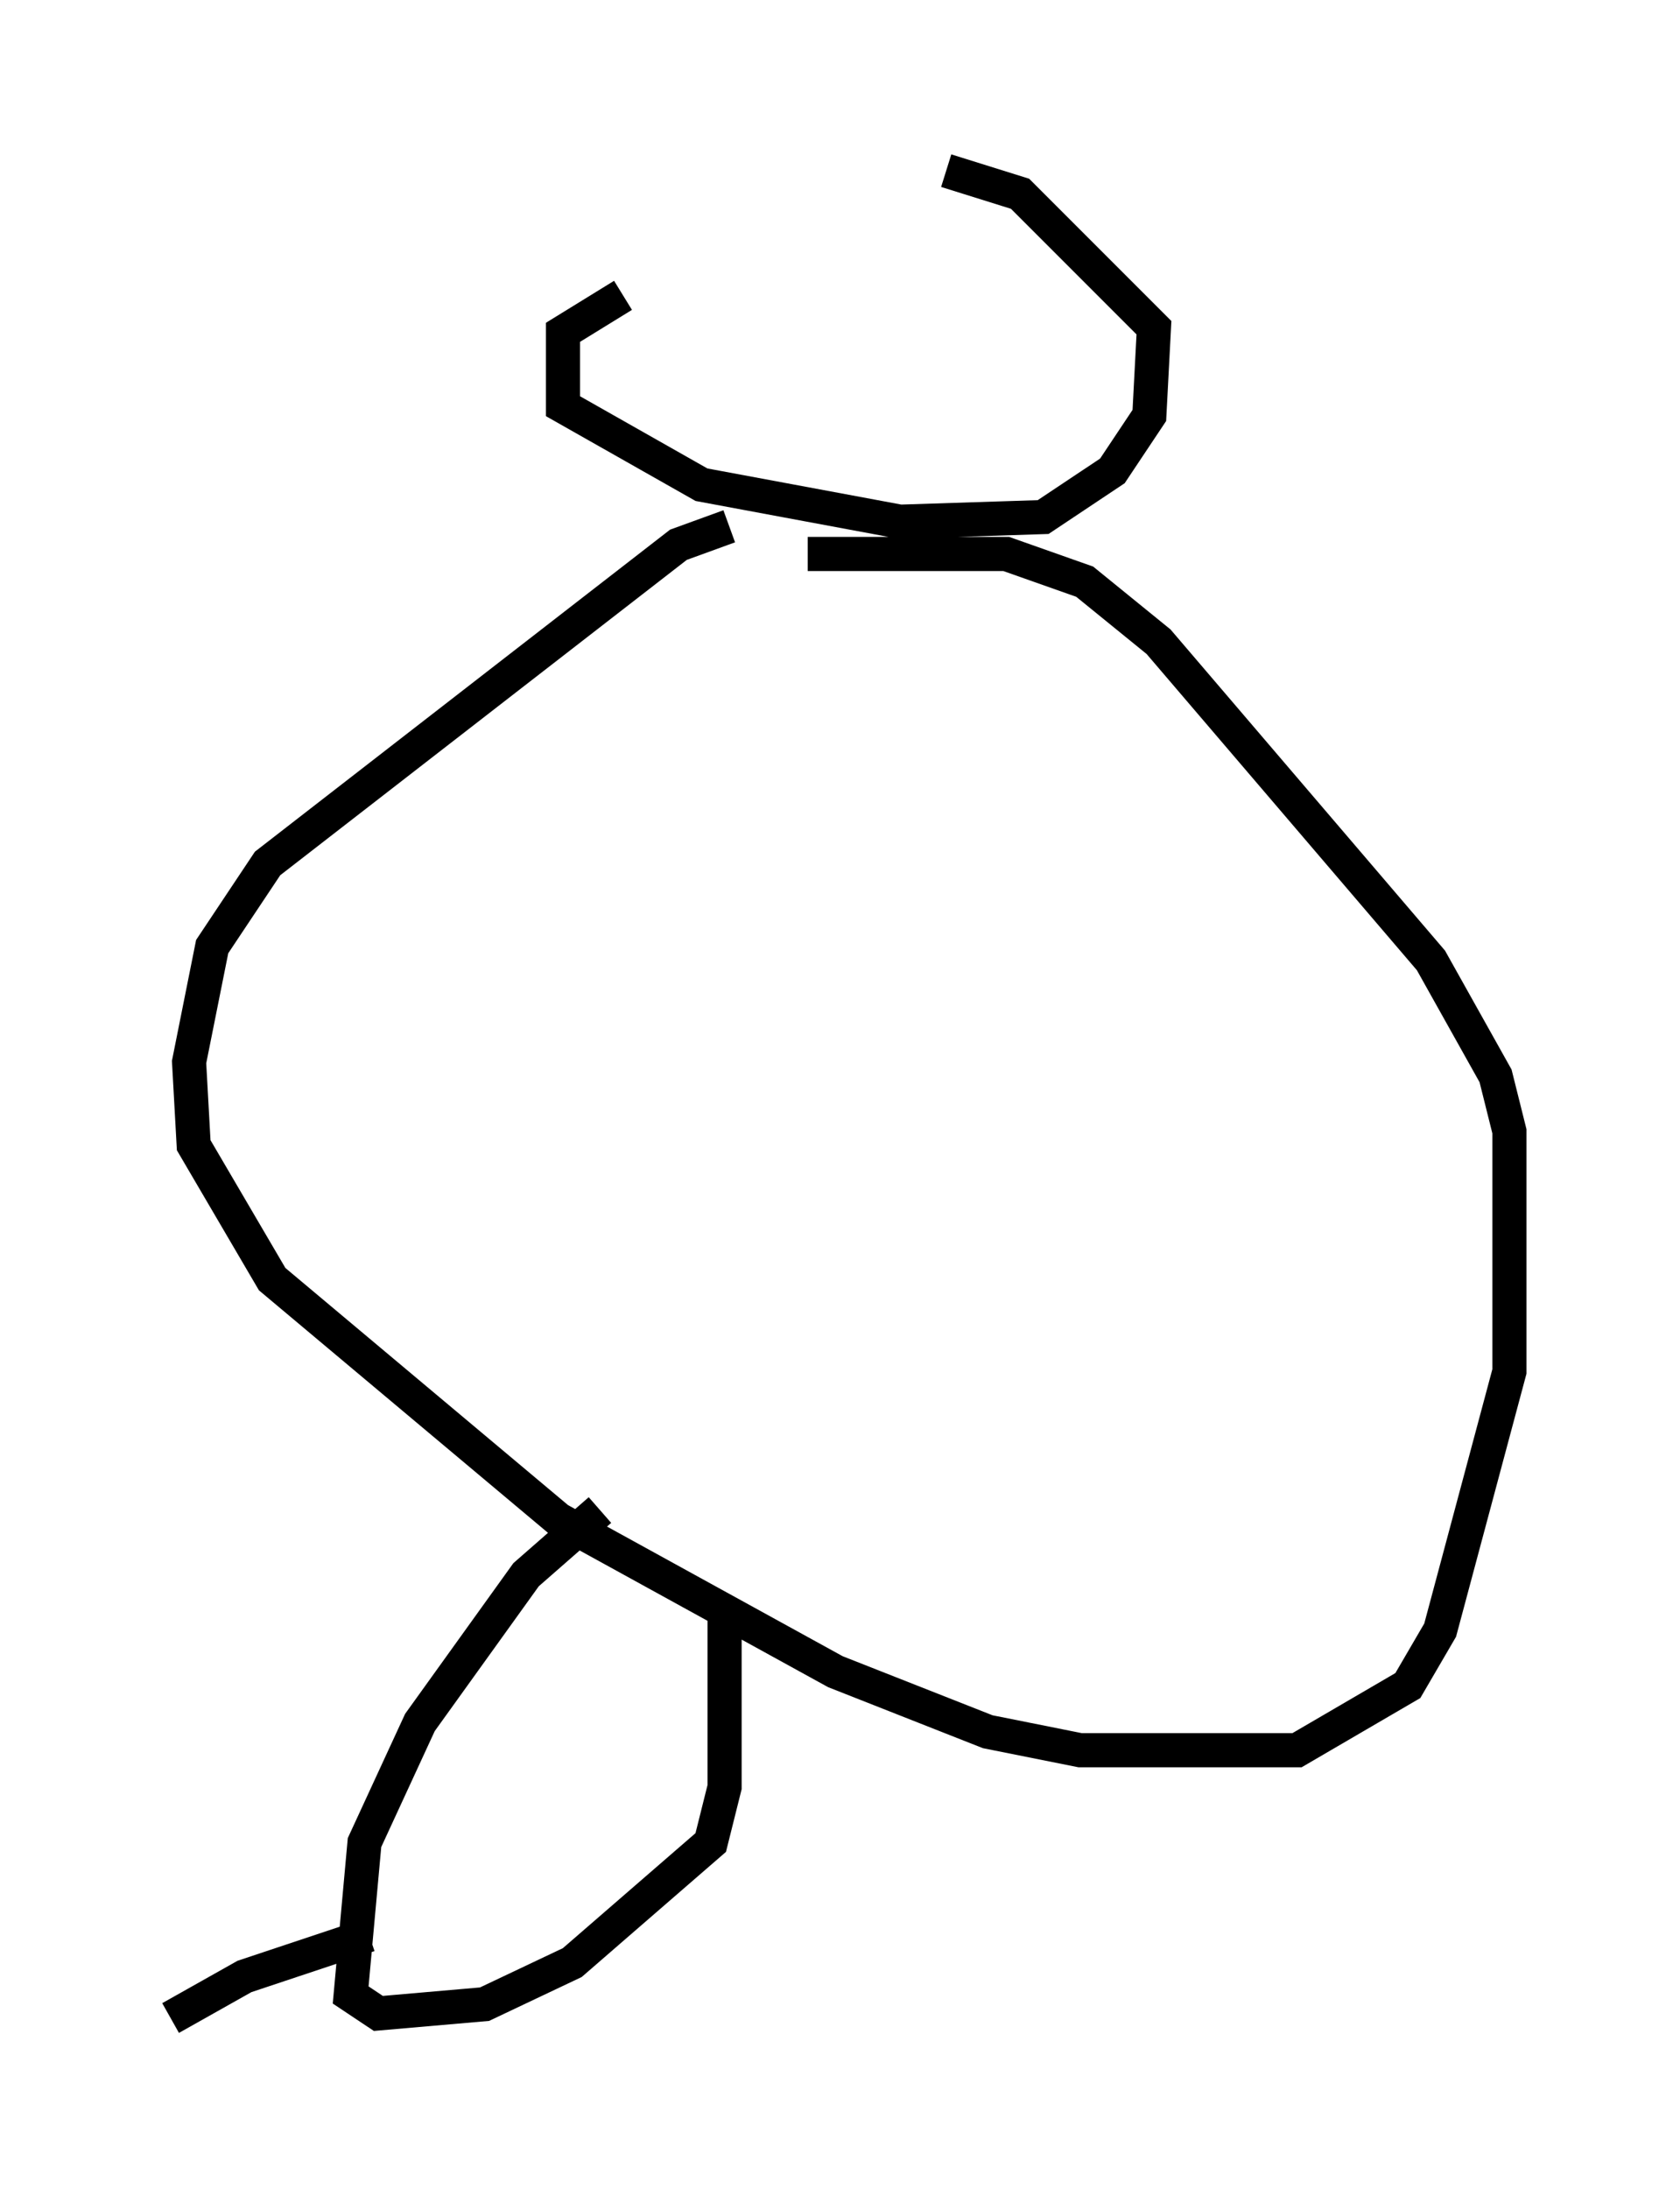 <?xml version="1.0" encoding="utf-8" ?>
<svg baseProfile="full" height="64.127" version="1.1" width="49.242" xmlns="http://www.w3.org/2000/svg" xmlns:ev="http://www.w3.org/2001/xml-events" xmlns:xlink="http://www.w3.org/1999/xlink"><defs /><rect fill="white" height="64.127" width="49.242" x="0" y="0" /><path d="M26.38, 7.3 m-8.119, 1.353 l-1.759, 1.083 0.0, 2.165 l4.059, 2.3 5.819, 1.083 l4.195, -0.135 2.03, -1.353 l1.083, -1.624 0.135, -2.571 l-3.924, -3.924 -2.165, -0.677 m-6.36, 10.419 l-1.488, 0.541 -12.043, 9.337 l-1.624, 2.436 -0.677, 3.383 l0.135, 2.436 2.3, 3.924 l8.39, 7.036 8.119, 4.465 l4.465, 1.759 2.706, 0.541 l6.36, 0.0 3.248, -1.894 l0.947, -1.624 2.03, -7.578 l0.0, -7.036 -0.406, -1.624 l-1.894, -3.383 -7.984, -9.337 l-2.165, -1.759 -2.3, -0.812 l-5.819, 0.0 m-6.089, 28.011 l-2.165, 1.894 -3.112, 4.33 l-1.624, 3.518 -0.406, 4.465 l0.812, 0.541 3.112, -0.271 l2.571, -1.218 4.059, -3.518 l0.406, -1.624 0.0, -5.277 m-10.419, 9.607 l-3.654, 1.218 -2.165, 1.218 " fill="none" stroke="black" stroke-width="1" /></svg>